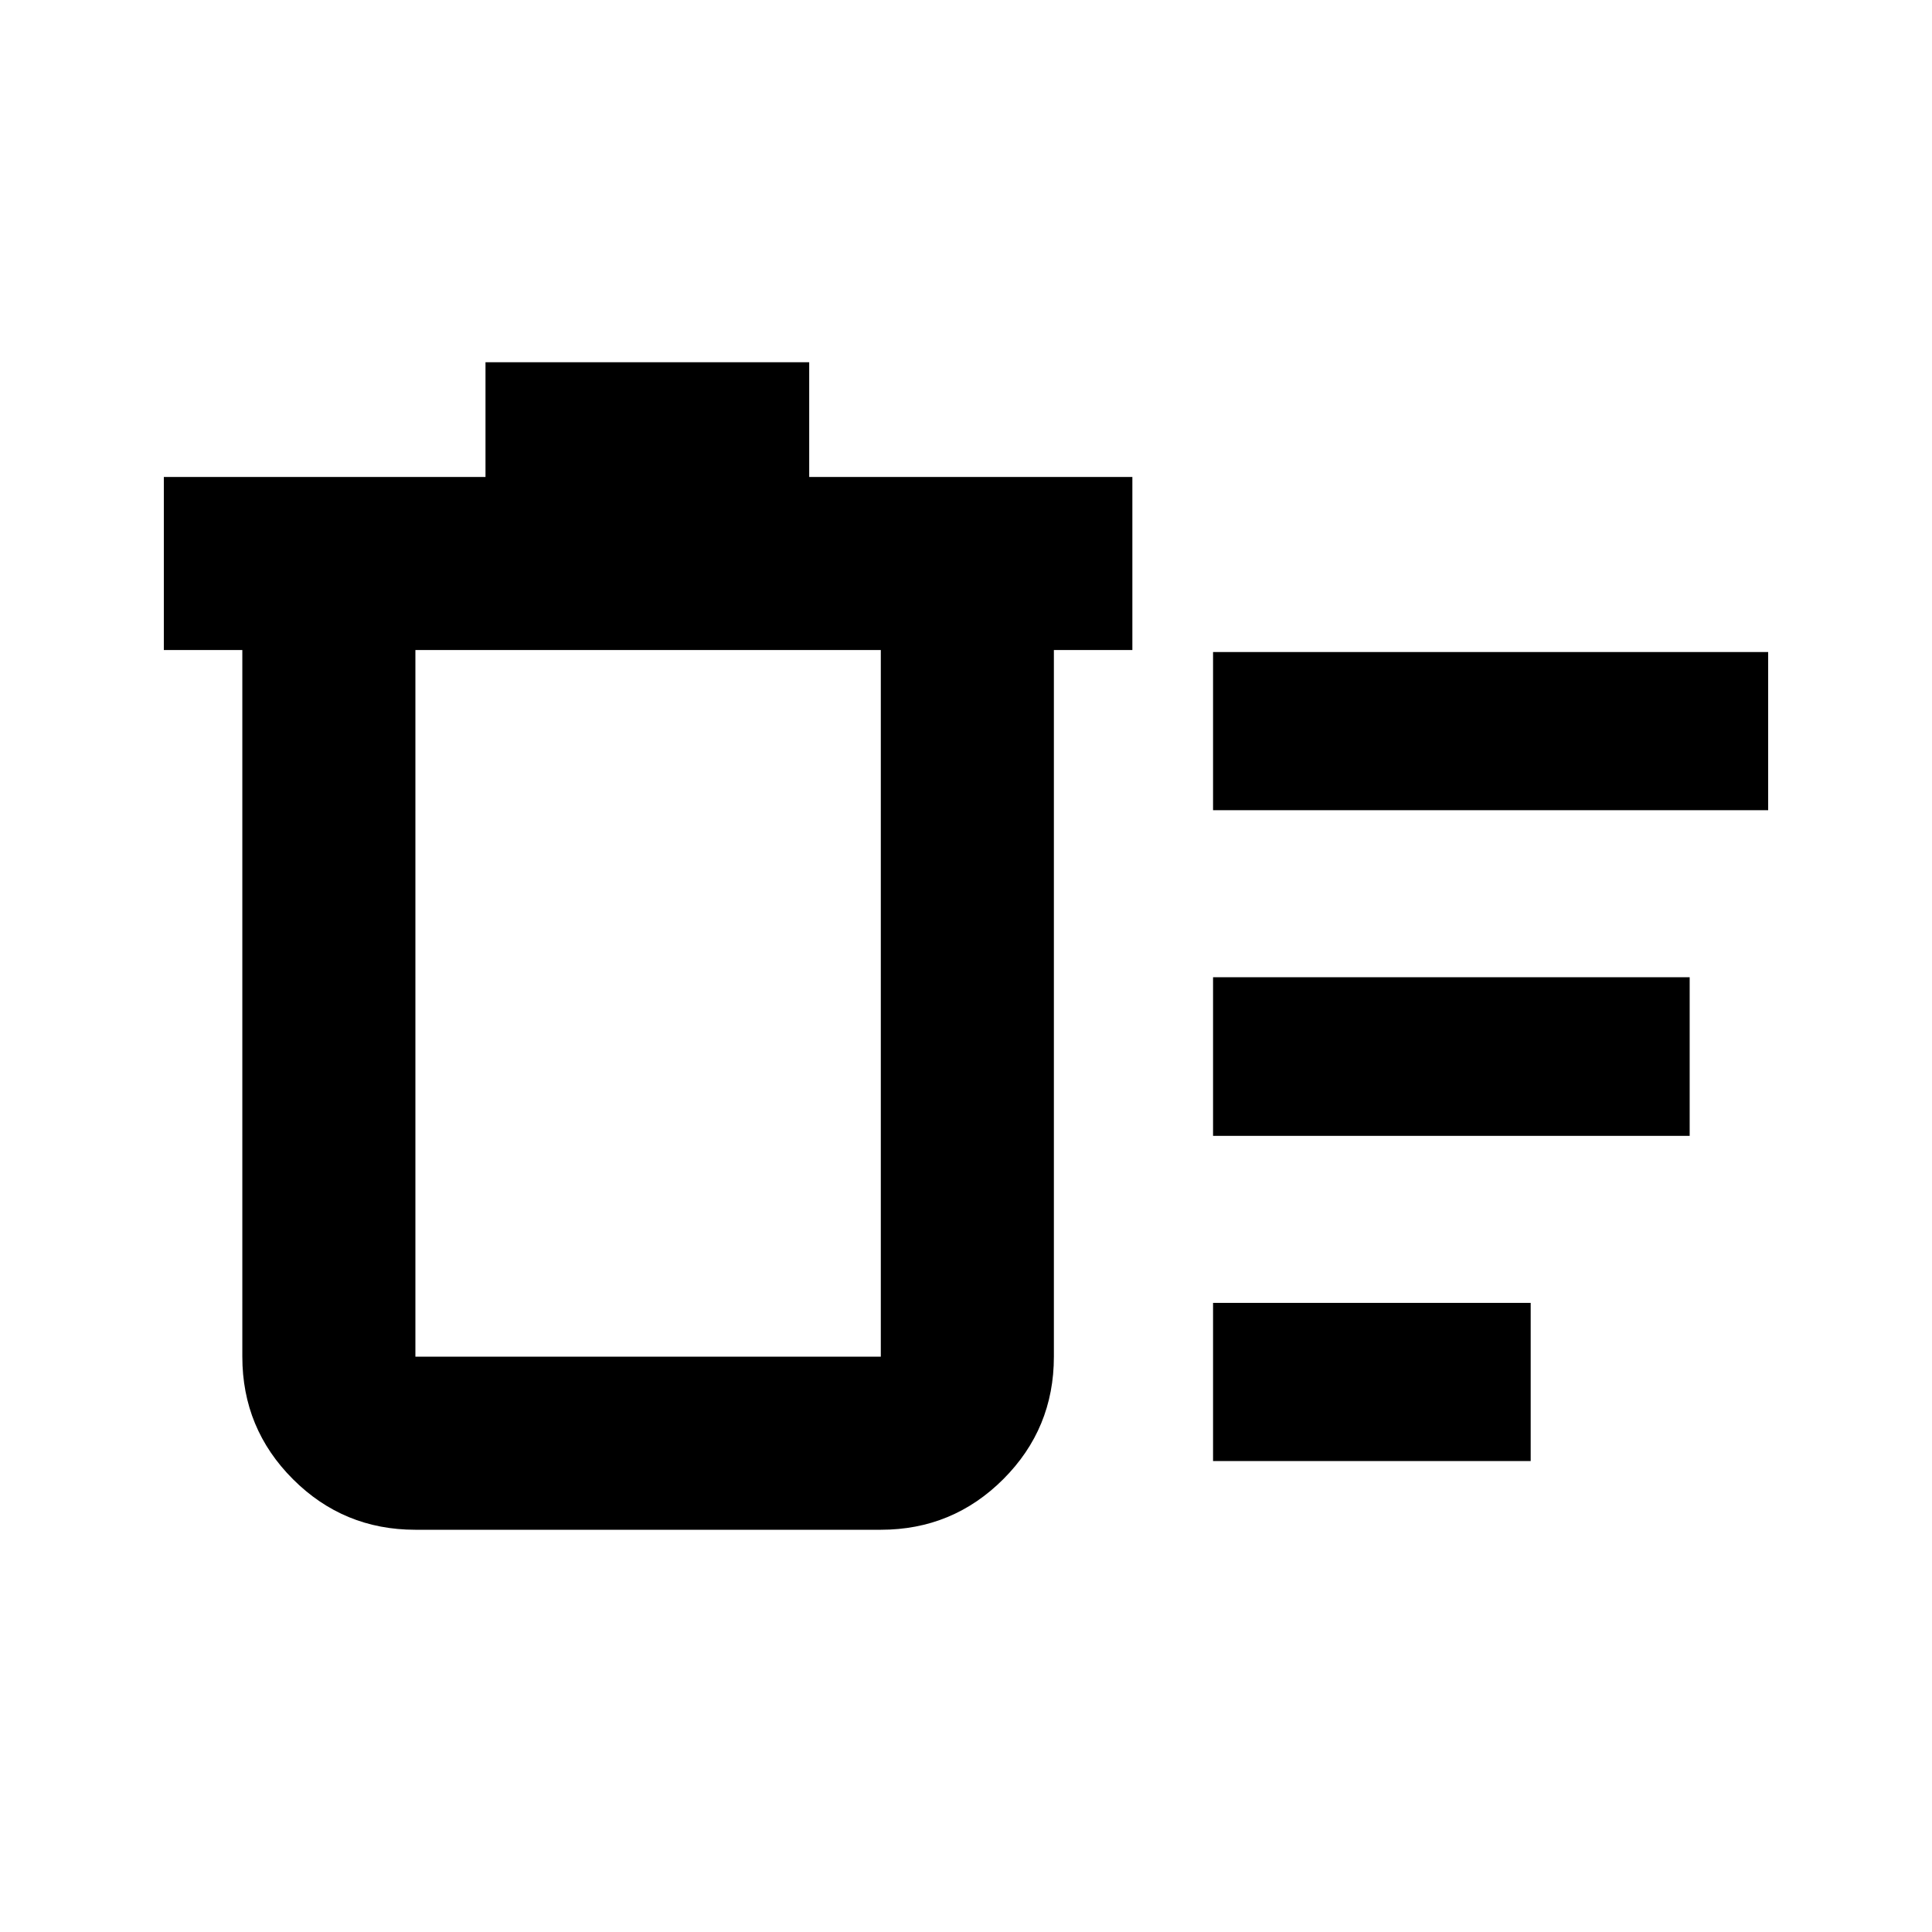 <svg xmlns="http://www.w3.org/2000/svg" height="24" viewBox="0 -960 960 960" width="24"><path d="M602.76-234v-78.59h157.83V-234H602.76Zm0-323.41V-636h275.83v78.59H602.76Zm0 161.82v-78.82h236.83v78.82H602.76ZM120.41-637h-39v-86h159.83v-57h160.85v57h160.58v86h-39v351.13q0 35.72-25.14 60.86t-60.86 25.14H206.41q-35.72 0-60.86-25.14t-25.14-60.86V-637Zm86 0v351.13h231.26V-637H206.41Zm0 0v351.13V-637Z"/></svg>
